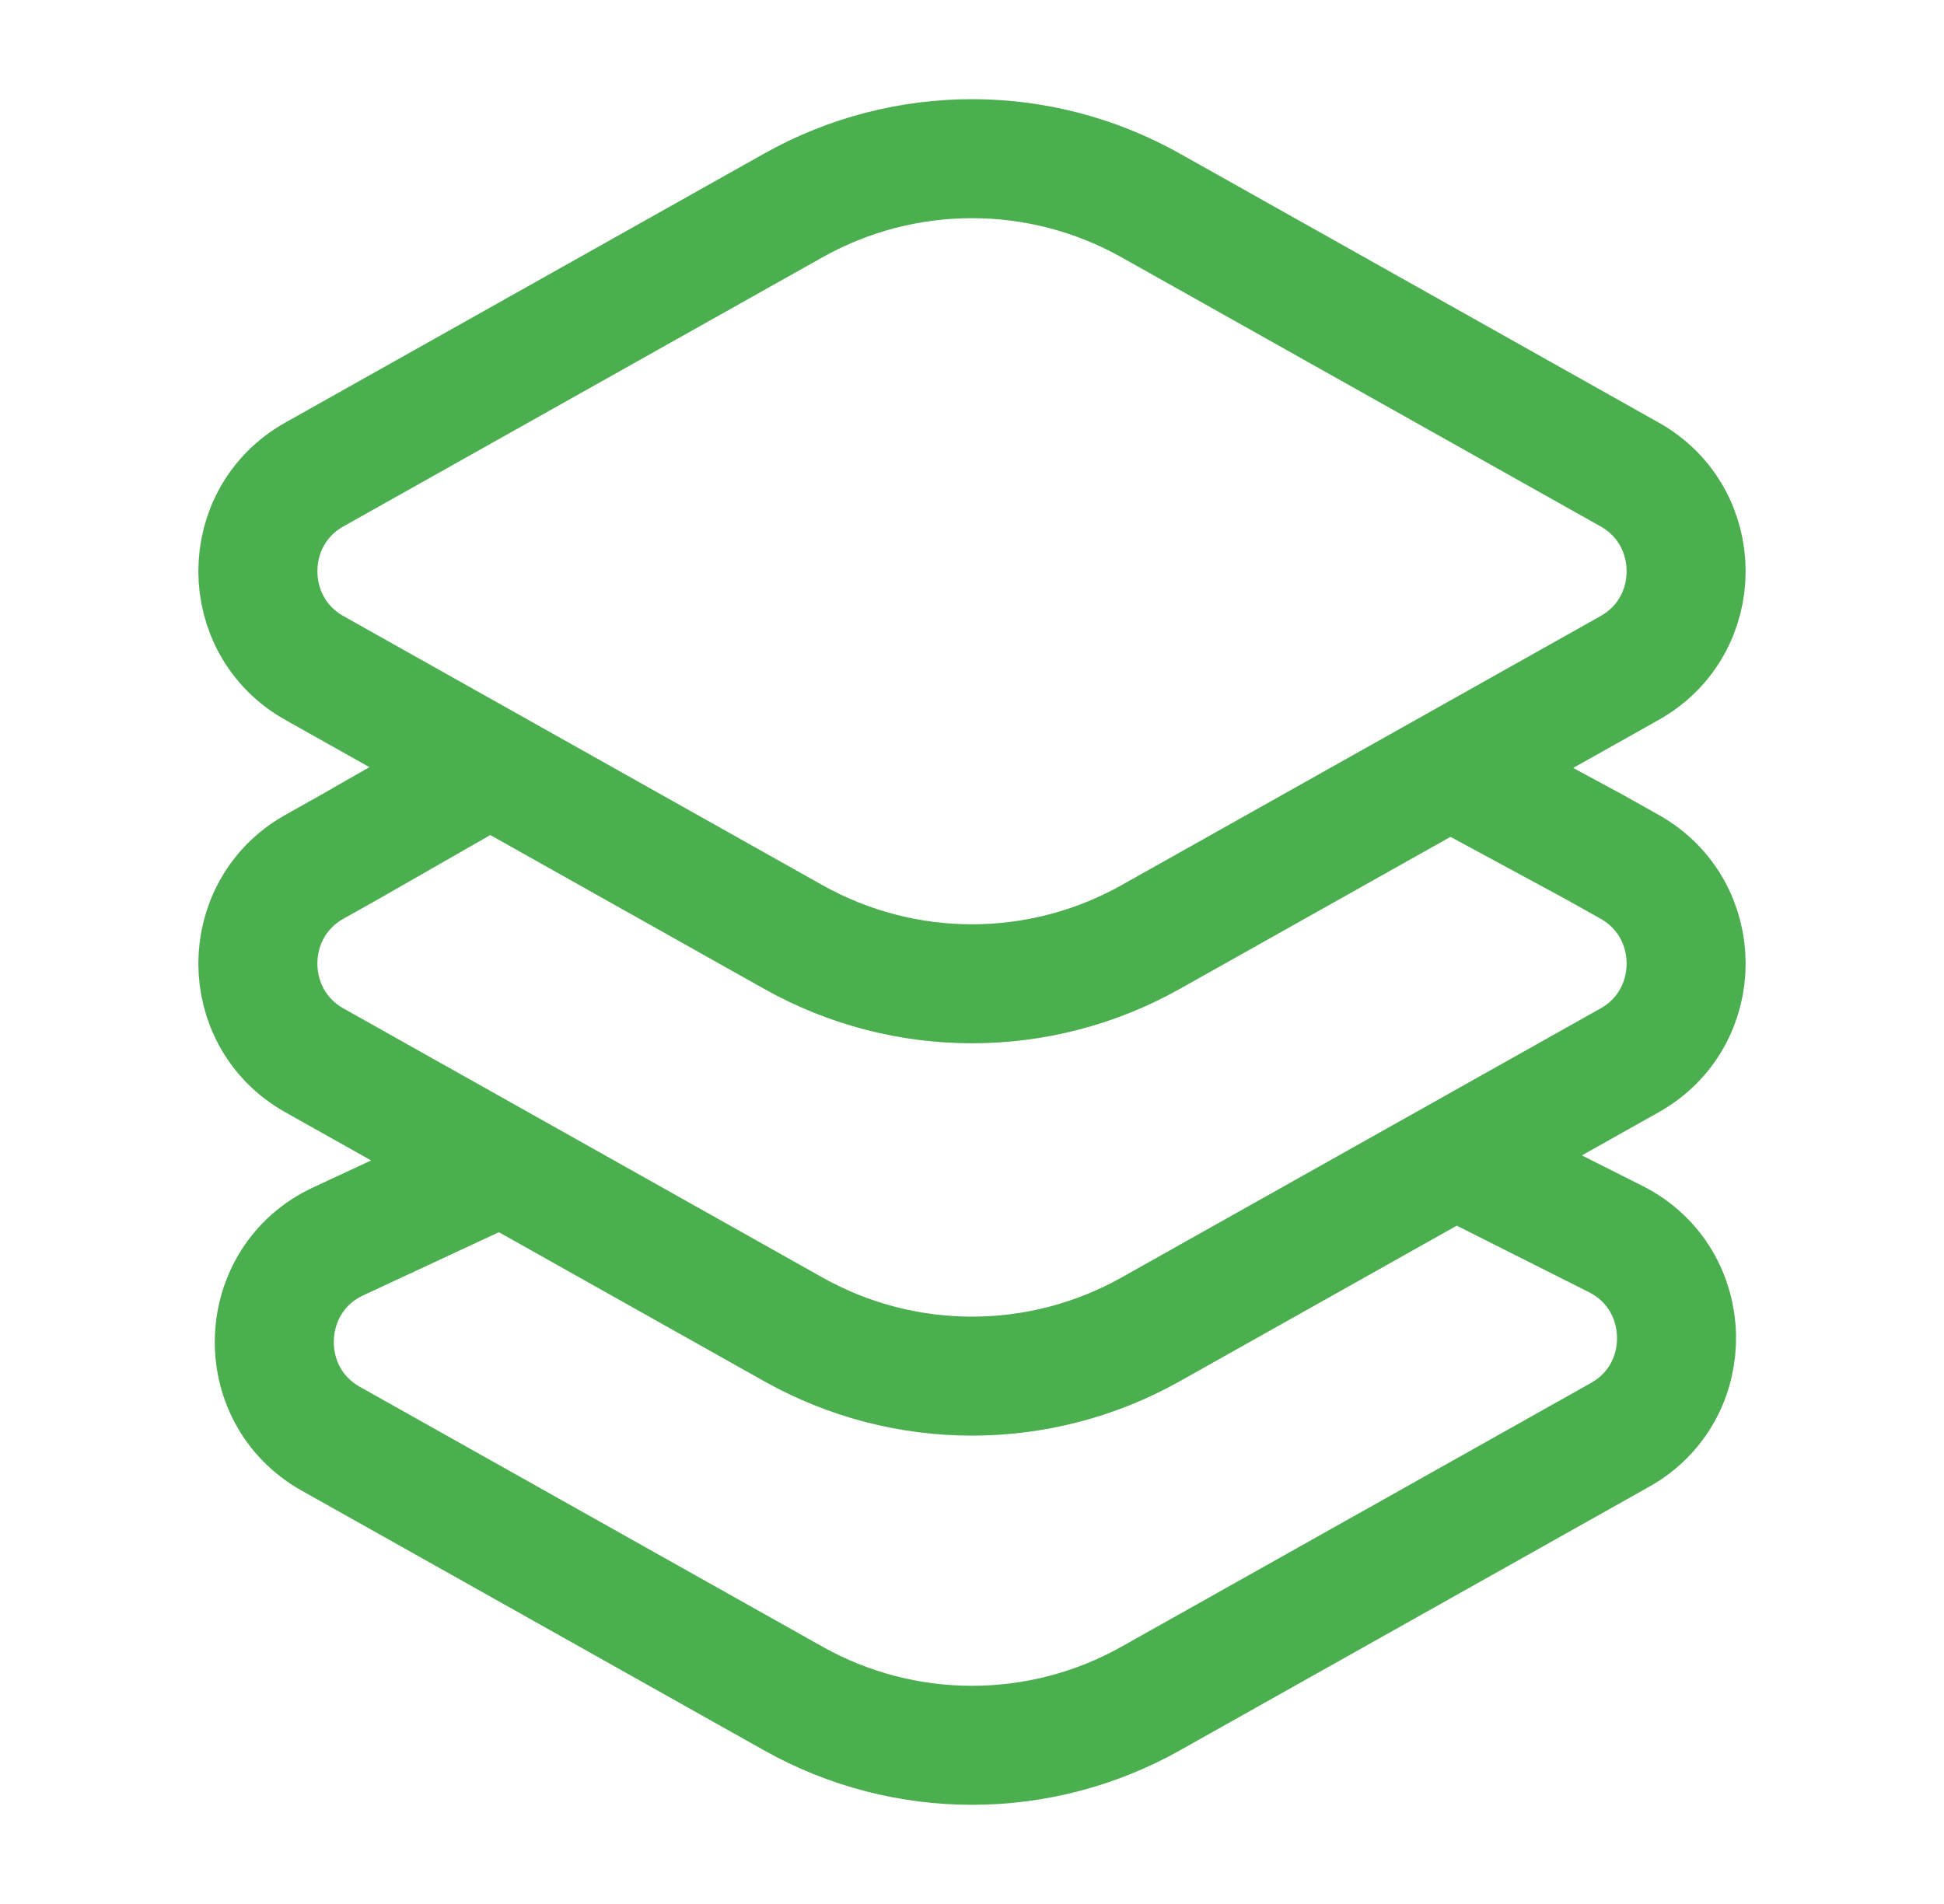 <svg width="49" height="48" viewBox="0 0 49 48" fill="none" xmlns="http://www.w3.org/2000/svg">
<path d="M35.938 19.055L40.188 21.354L41.078 21.854C42.974 22.919 42.974 25.665 41.078 26.73L29.005 33.513C26.205 35.086 22.795 35.086 19.995 33.513L7.922 26.73C6.026 25.665 6.026 22.919 7.922 21.854L8.812 21.354L12.827 19.055M36.862 29.292L40.726 31.237C42.718 32.24 42.782 35.08 40.837 36.172L29.005 42.82C26.205 44.393 22.795 44.393 19.995 42.82L8.336 36.27C6.357 35.158 6.466 32.255 8.522 31.297L12.827 29.292M29.005 23.622L41.078 16.839C42.974 15.774 42.974 13.028 41.078 11.963L29.005 5.18C26.205 3.607 22.795 3.607 19.995 5.18L7.922 11.963C6.026 13.028 6.026 15.774 7.922 16.839L19.995 23.622C22.795 25.195 26.205 25.195 29.005 23.622Z" stroke="#4CAF4F" stroke-width="3"/>
</svg>
